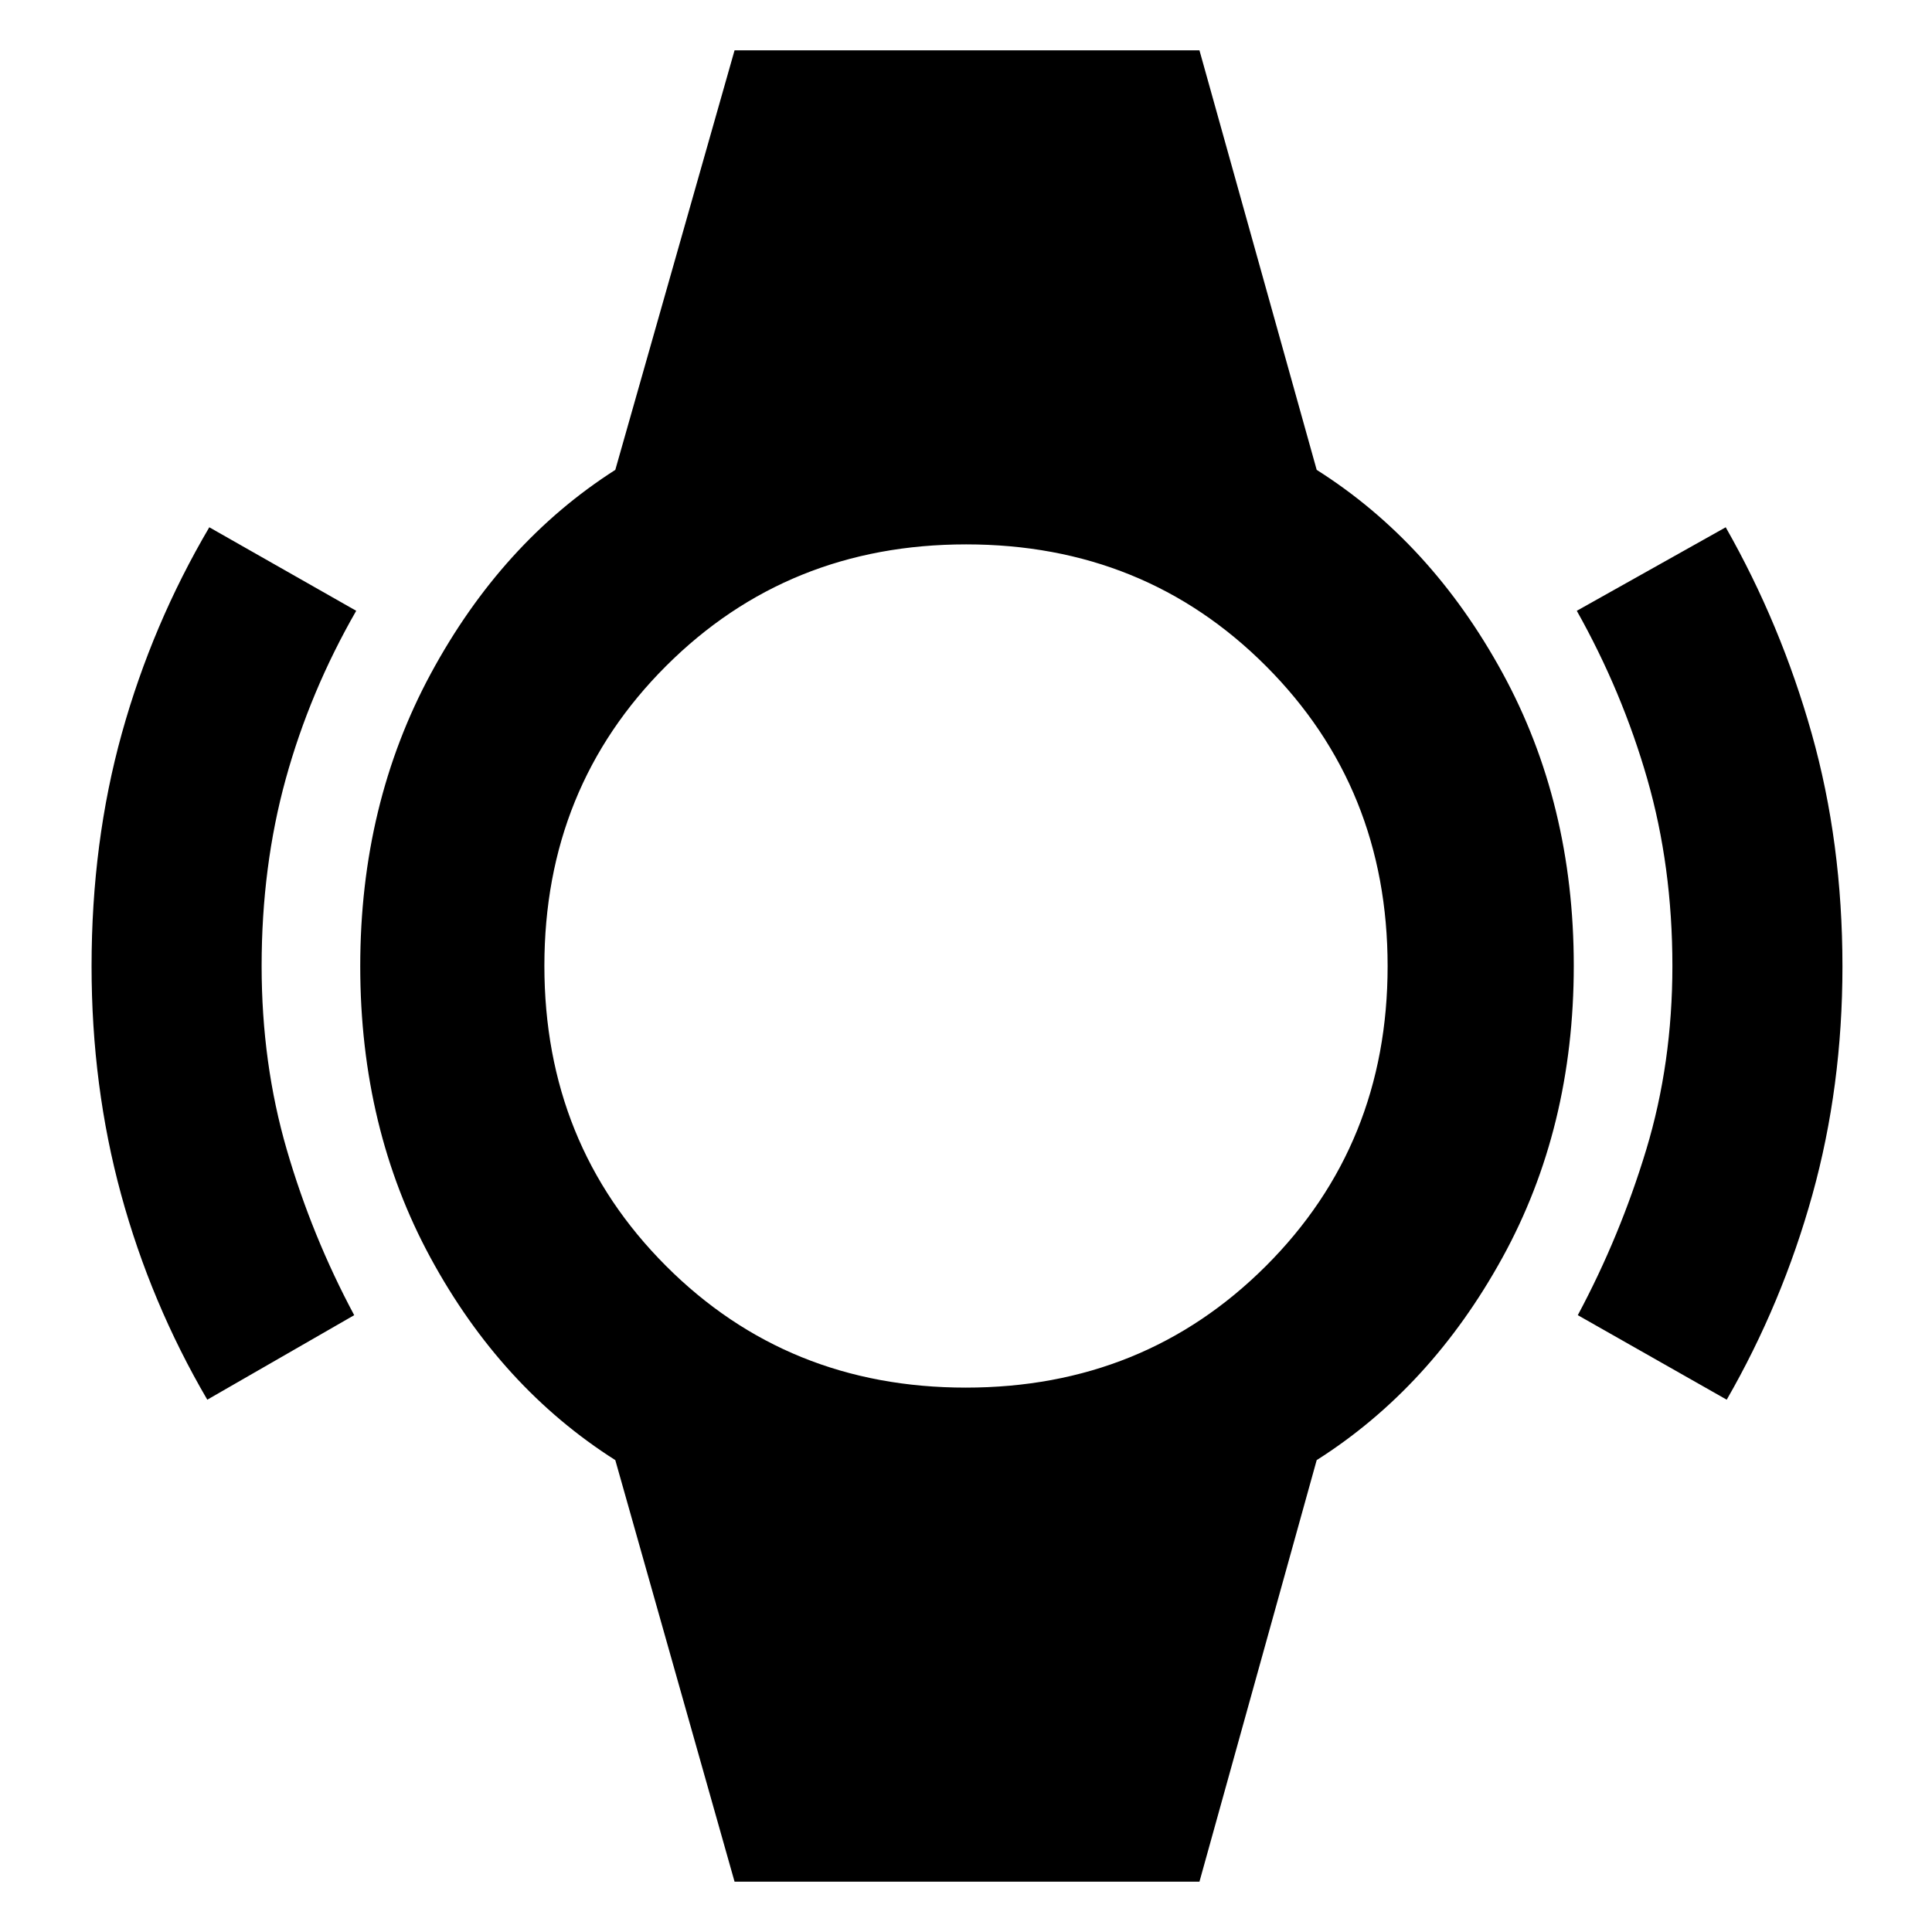<svg xmlns="http://www.w3.org/2000/svg" height="48" viewBox="0 -960 960 960" width="48"><path d="M103-264.5q-28.14-48.15-42.82-101.97T45.5-479.89q0-61.61 15.05-115.73Q75.6-649.74 104-698l73 41.5q-23.02 40.08-35.01 83.54Q130-529.5 130-480q0 48.32 12.5 91.28Q155-345.75 176-306.5l-73 42Zm755 0-74-42q21-39.25 34-82.22 13-42.96 13-91.28 0-49.5-12.49-92.96-12.49-43.46-35.01-83.54l74-41.5q27.4 48.19 42.7 102.41 15.3 54.23 15.3 115.83 0 59.6-14.94 113.42Q885.61-312.52 858-264.5ZM365-25l-59.26-209.48Q249-270.5 214-334.88q-35-64.38-35-145t35.18-145.62q35.18-65 91.56-101.02L365-935h231l58.26 208.48q56.83 35.95 92.29 100.84Q782-560.78 782-480.14q0 80.64-35.5 145.14-35.5 64.5-92.24 100.52L596-25H365Zm114.9-245.5q88.6 0 149.1-60.4t60.5-149q0-88.6-60.4-149.1t-149-60.5q-88.6 0-149.1 60.4t-60.5 149q0 88.6 60.4 149.1t149 60.5Z"/></svg>